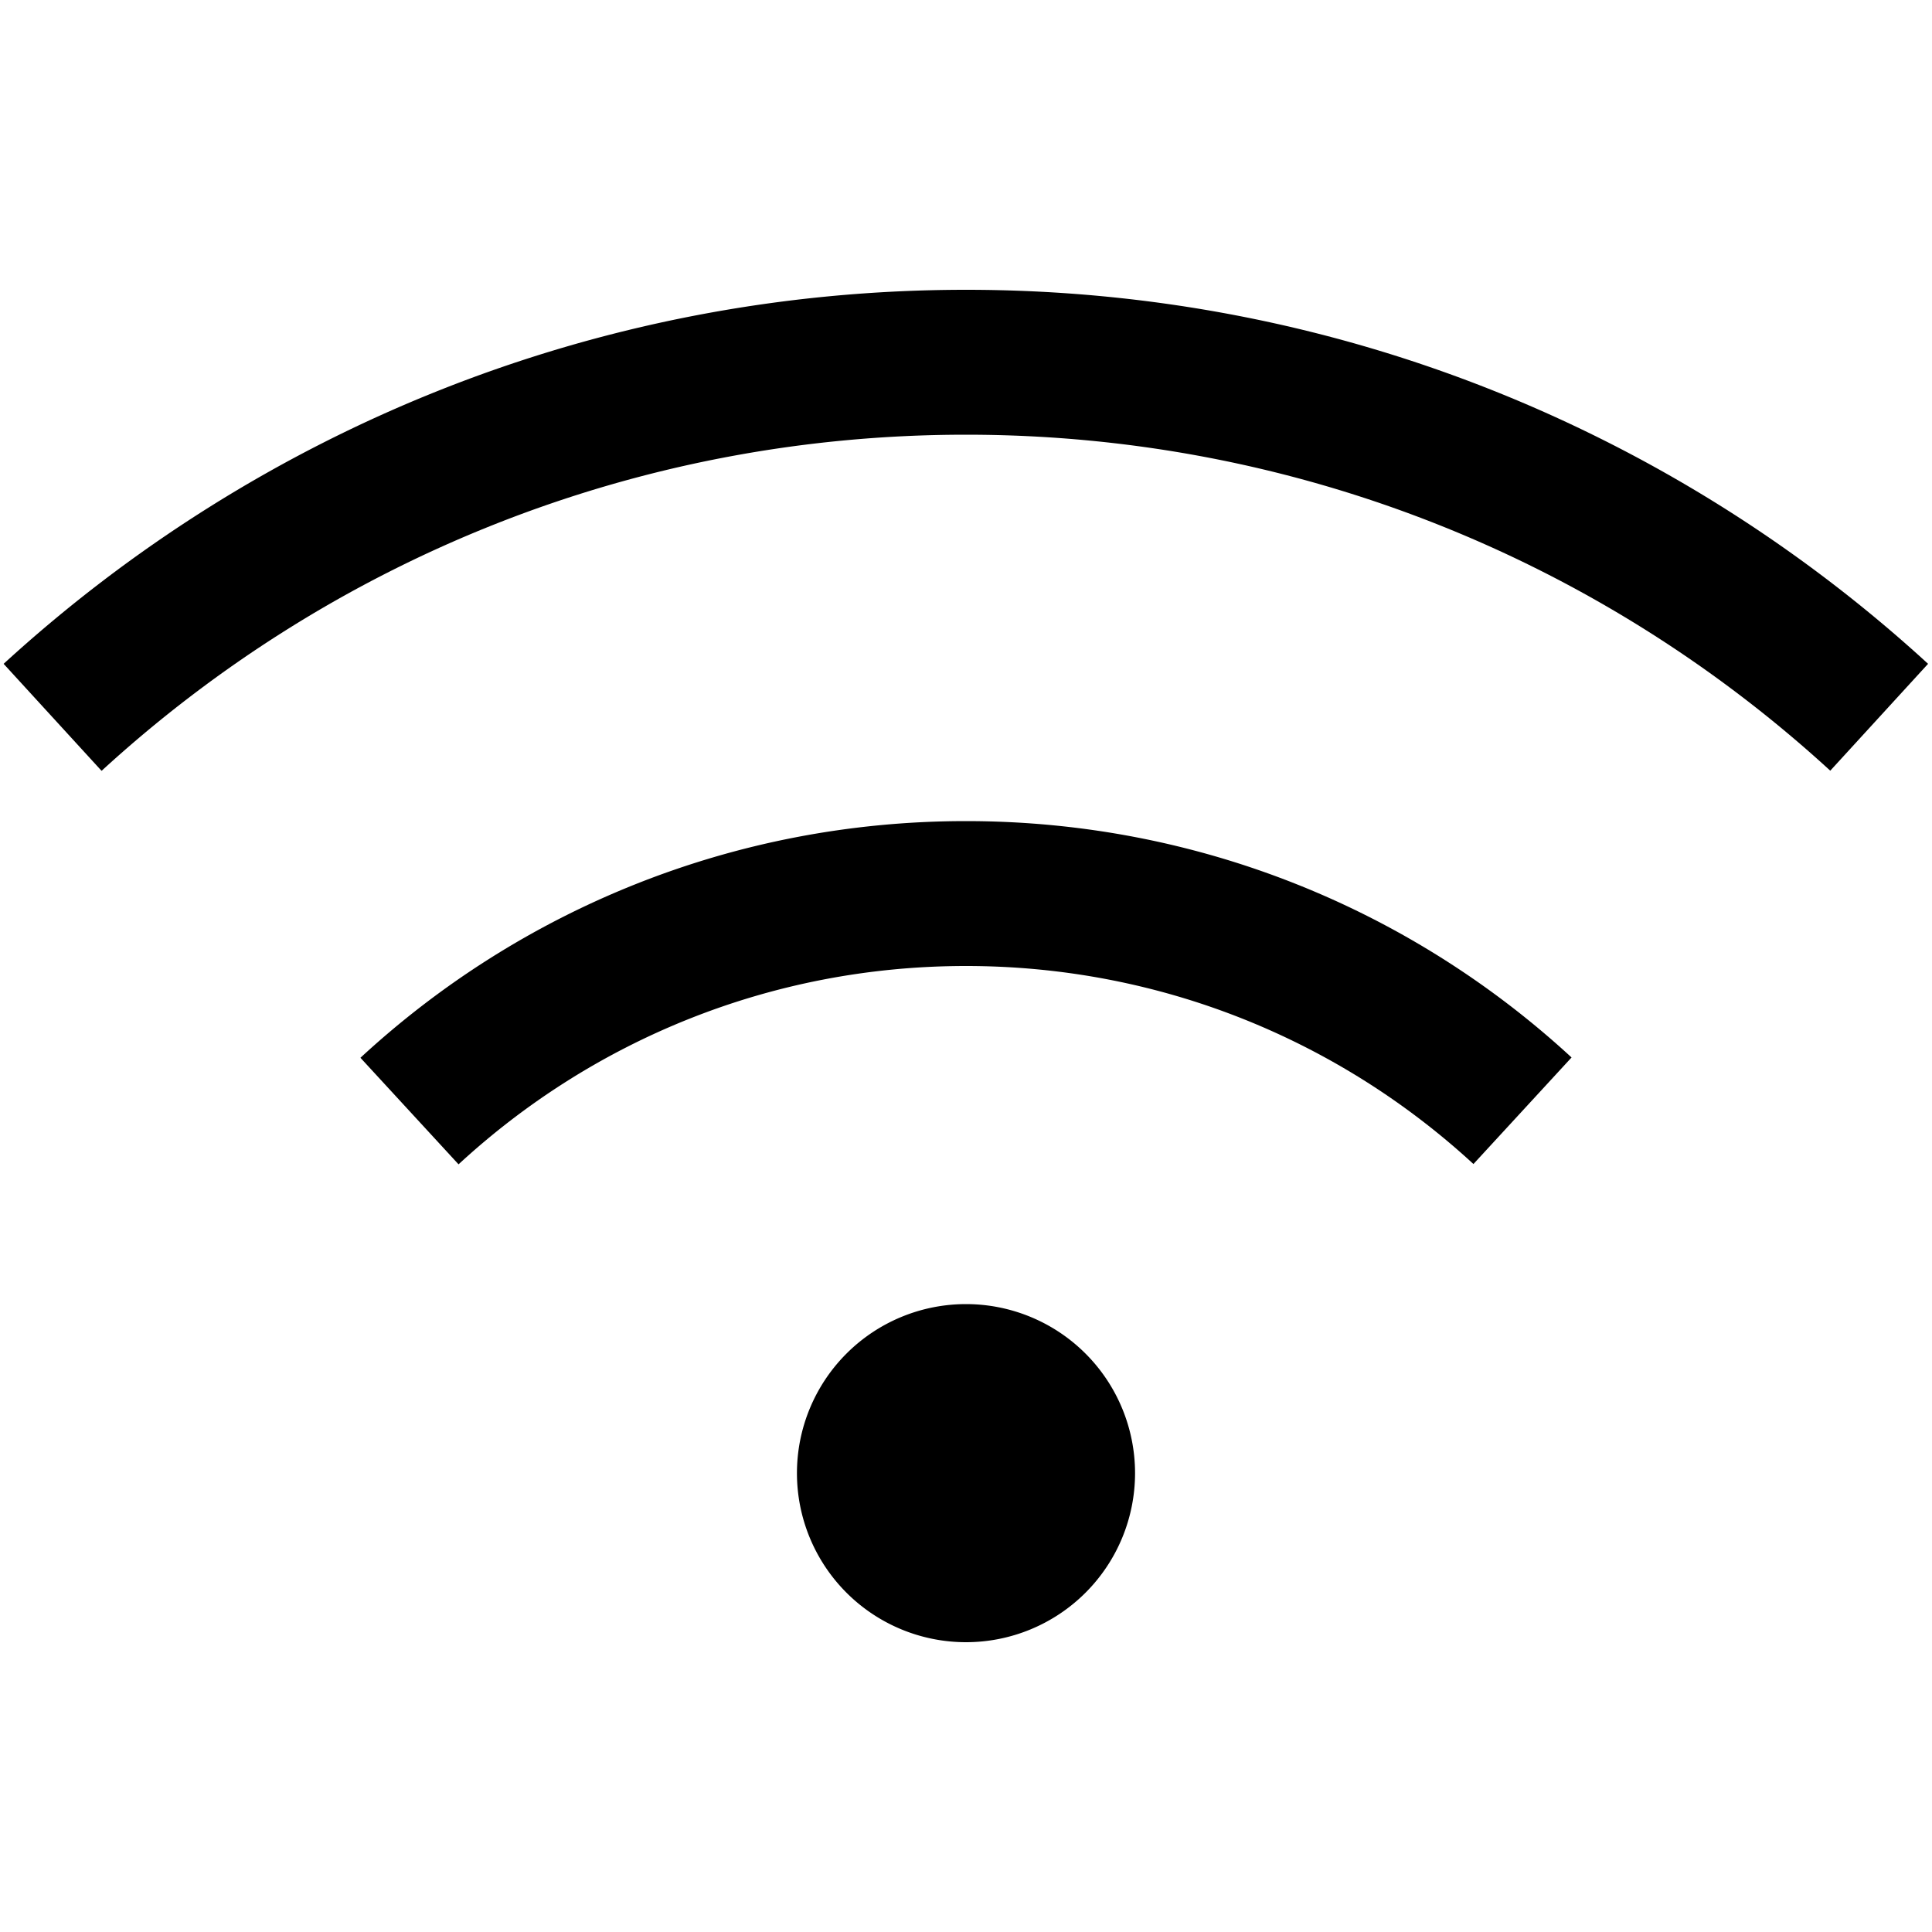 <svg xmlns="http://www.w3.org/2000/svg" width="24" height="24" viewBox="0 0 640 512">
    <path class="pr-icon-duotone-primary" d="M33.7 191.3C109.1 122.2 209.6 80 320 80s210.9 42.2 286.3 111.3l32.4-35.4C554.8 79 442.9 32 320 32S85.2 79 1.2 155.9l32.4 35.4zM320 256c64.9 0 123.9 24.9 168.1 65.6l32.5-35.3C467.9 237.7 397.4 208 320 208s-147.9 29.7-200.6 78.4l32.5 35.3C196.1 280.9 255.1 256 320 256zm56 168a56 56 0 1 0 -112 0 56 56 0 1 0 112 0z"/>
</svg>